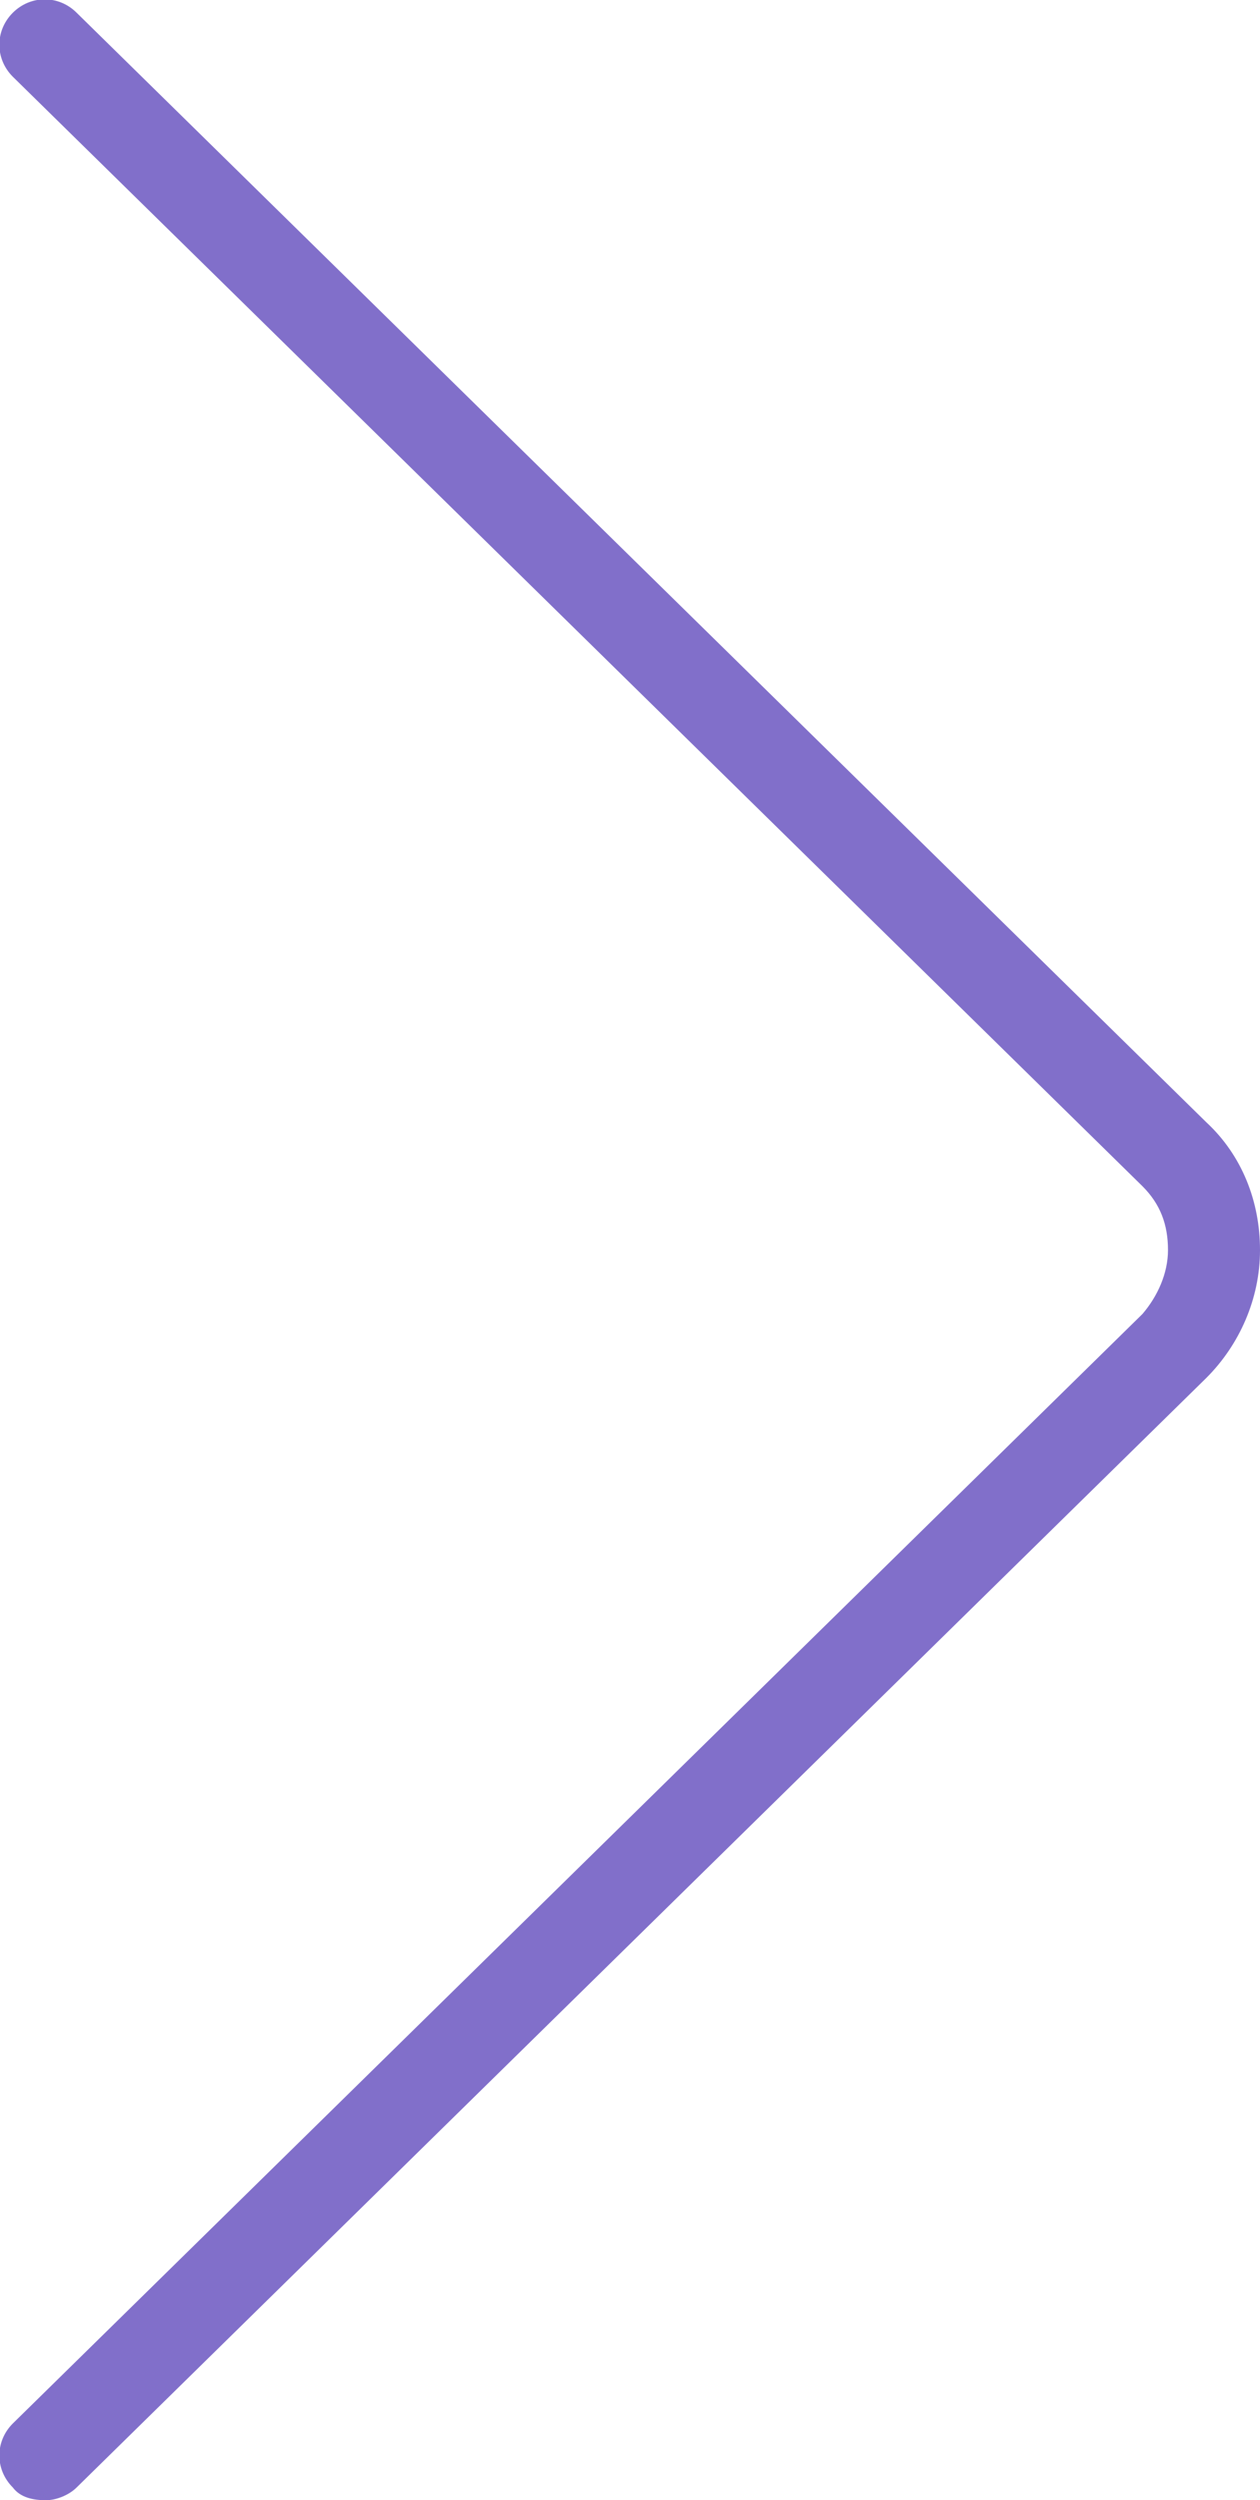 <?xml version="1.0" encoding="utf-8"?>
<!-- Generator: Adobe Illustrator 19.1.0, SVG Export Plug-In . SVG Version: 6.00 Build 0)  -->
<svg version="1.1" id="Слой_1" xmlns="http://www.w3.org/2000/svg" xmlns:xlink="http://www.w3.org/1999/xlink" x="0px" y="0px"
	 viewBox="-280 335.8 49.3 97.8" style="enable-background:new -280 335.8 49.3 97.8;" xml:space="preserve">
<style type="text/css">
	.st0{fill:#816FCA;}
</style>
<path class="st0" d="M-279.5,430.6c-0.7,0.7-0.7,1.8,0,2.5c0.3,0.4,0.8,0.5,1.3,0.5c0.4,0,0.9-0.2,1.2-0.5l44.2-43.4
	c1.3-1.3,2.1-3.1,2.1-5s-0.7-3.7-2.1-5l-44.2-43.4c-0.7-0.7-1.8-0.7-2.5,0s-0.7,1.8,0,2.5l44.2,43.4c0.7,0.7,1,1.5,1,2.5
	c0,0.9-0.4,1.8-1,2.5L-279.5,430.6z"/>
</svg>
